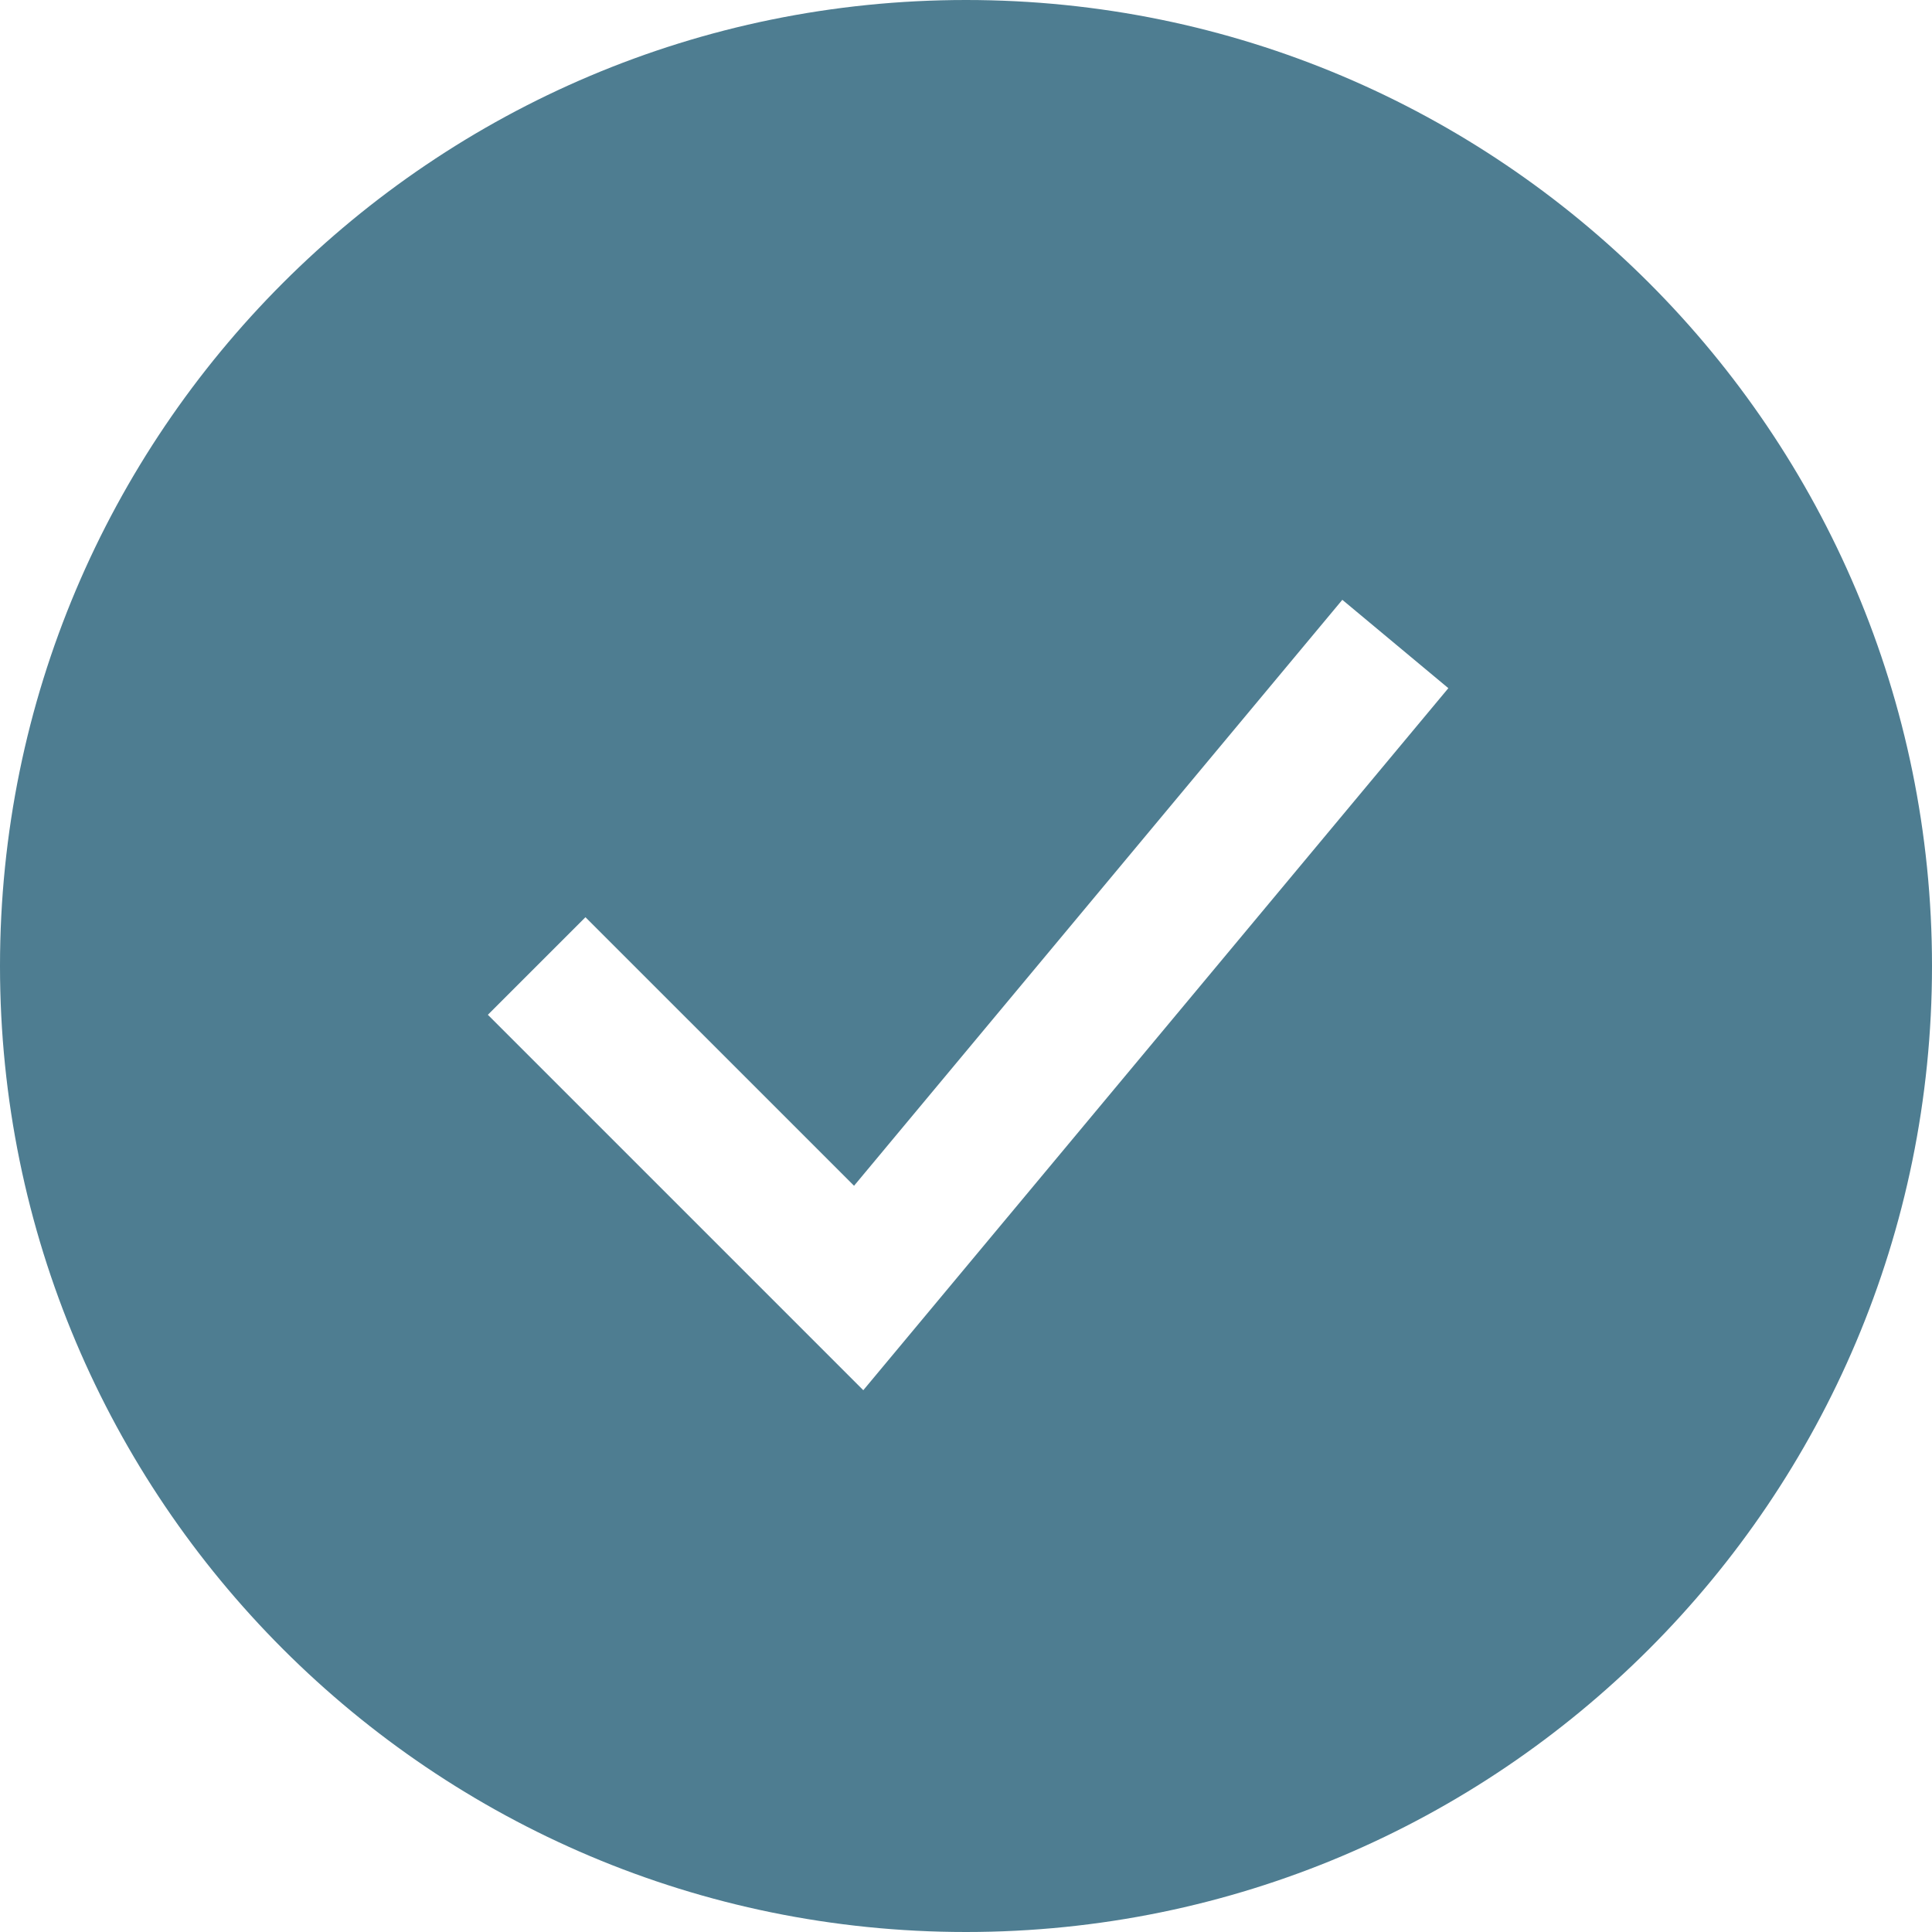 <svg width="56" height="56" viewBox="0 0 56 56" fill="none" xmlns="http://www.w3.org/2000/svg">
<path fill-rule="evenodd" clip-rule="evenodd" d="M28 56C43.464 56 56 43.464 56 28C56 12.536 43.464 0 28 0C12.536 0 0 12.536 0 28C0 43.464 12.536 56 28 56ZM26.425 38.614L41.981 19.947L38.908 17.386L24.755 34.37L16.97 26.586L14.141 29.414L23.475 38.748L25.023 40.296L26.425 38.614Z" fill="#4E7D91"/>
</svg>
